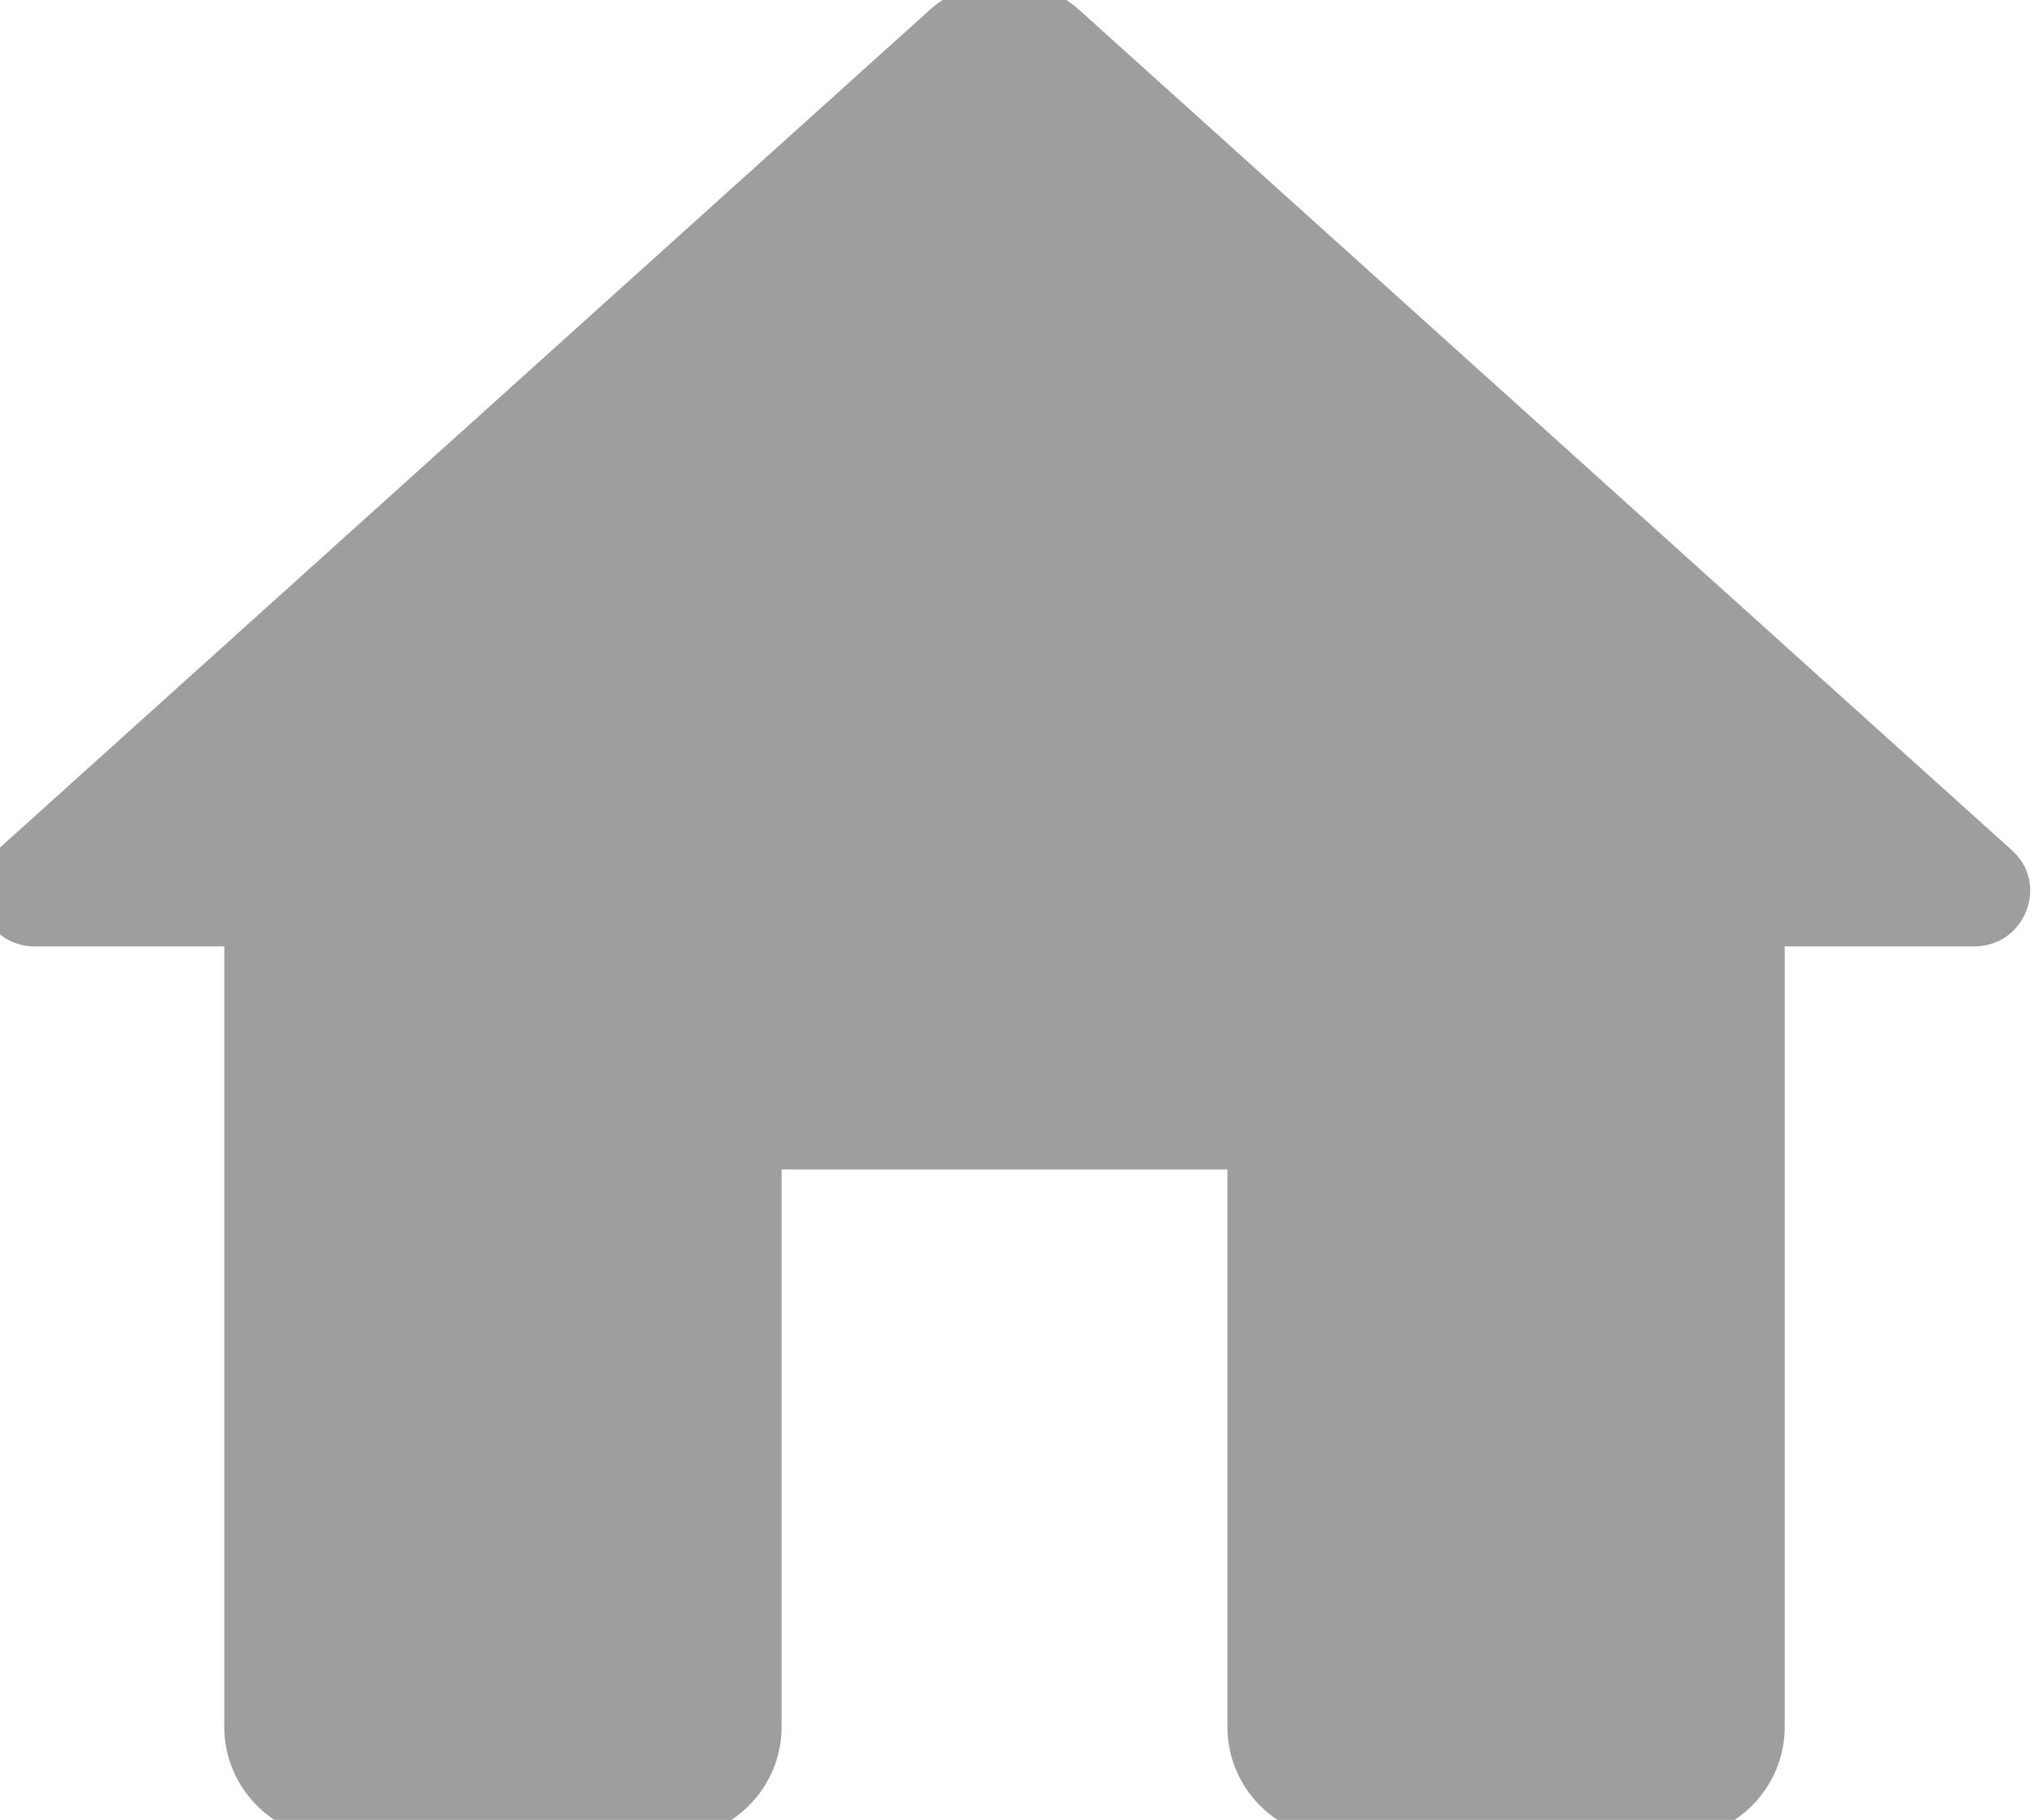<svg width="19" height="17" viewBox="0.3 0.17 18.4 16.66" fill="none" xmlns="http://www.w3.org/2000/svg">
<path d="M7.345 15.979V10.876H11.426V15.979C11.426 16.541 11.885 17 12.447 17H15.508C16.069 17 16.528 16.541 16.528 15.979V8.834H18.263C18.732 8.834 18.957 8.252 18.599 7.946L10.069 0.26C9.681 -0.087 9.089 -0.087 8.702 0.26L0.171 7.946C-0.176 8.252 0.039 8.834 0.508 8.834H2.243V15.979C2.243 16.541 2.702 17 3.263 17H6.324C6.885 17 7.345 16.541 7.345 15.979Z" fill="#9E9E9E"/>
</svg>
